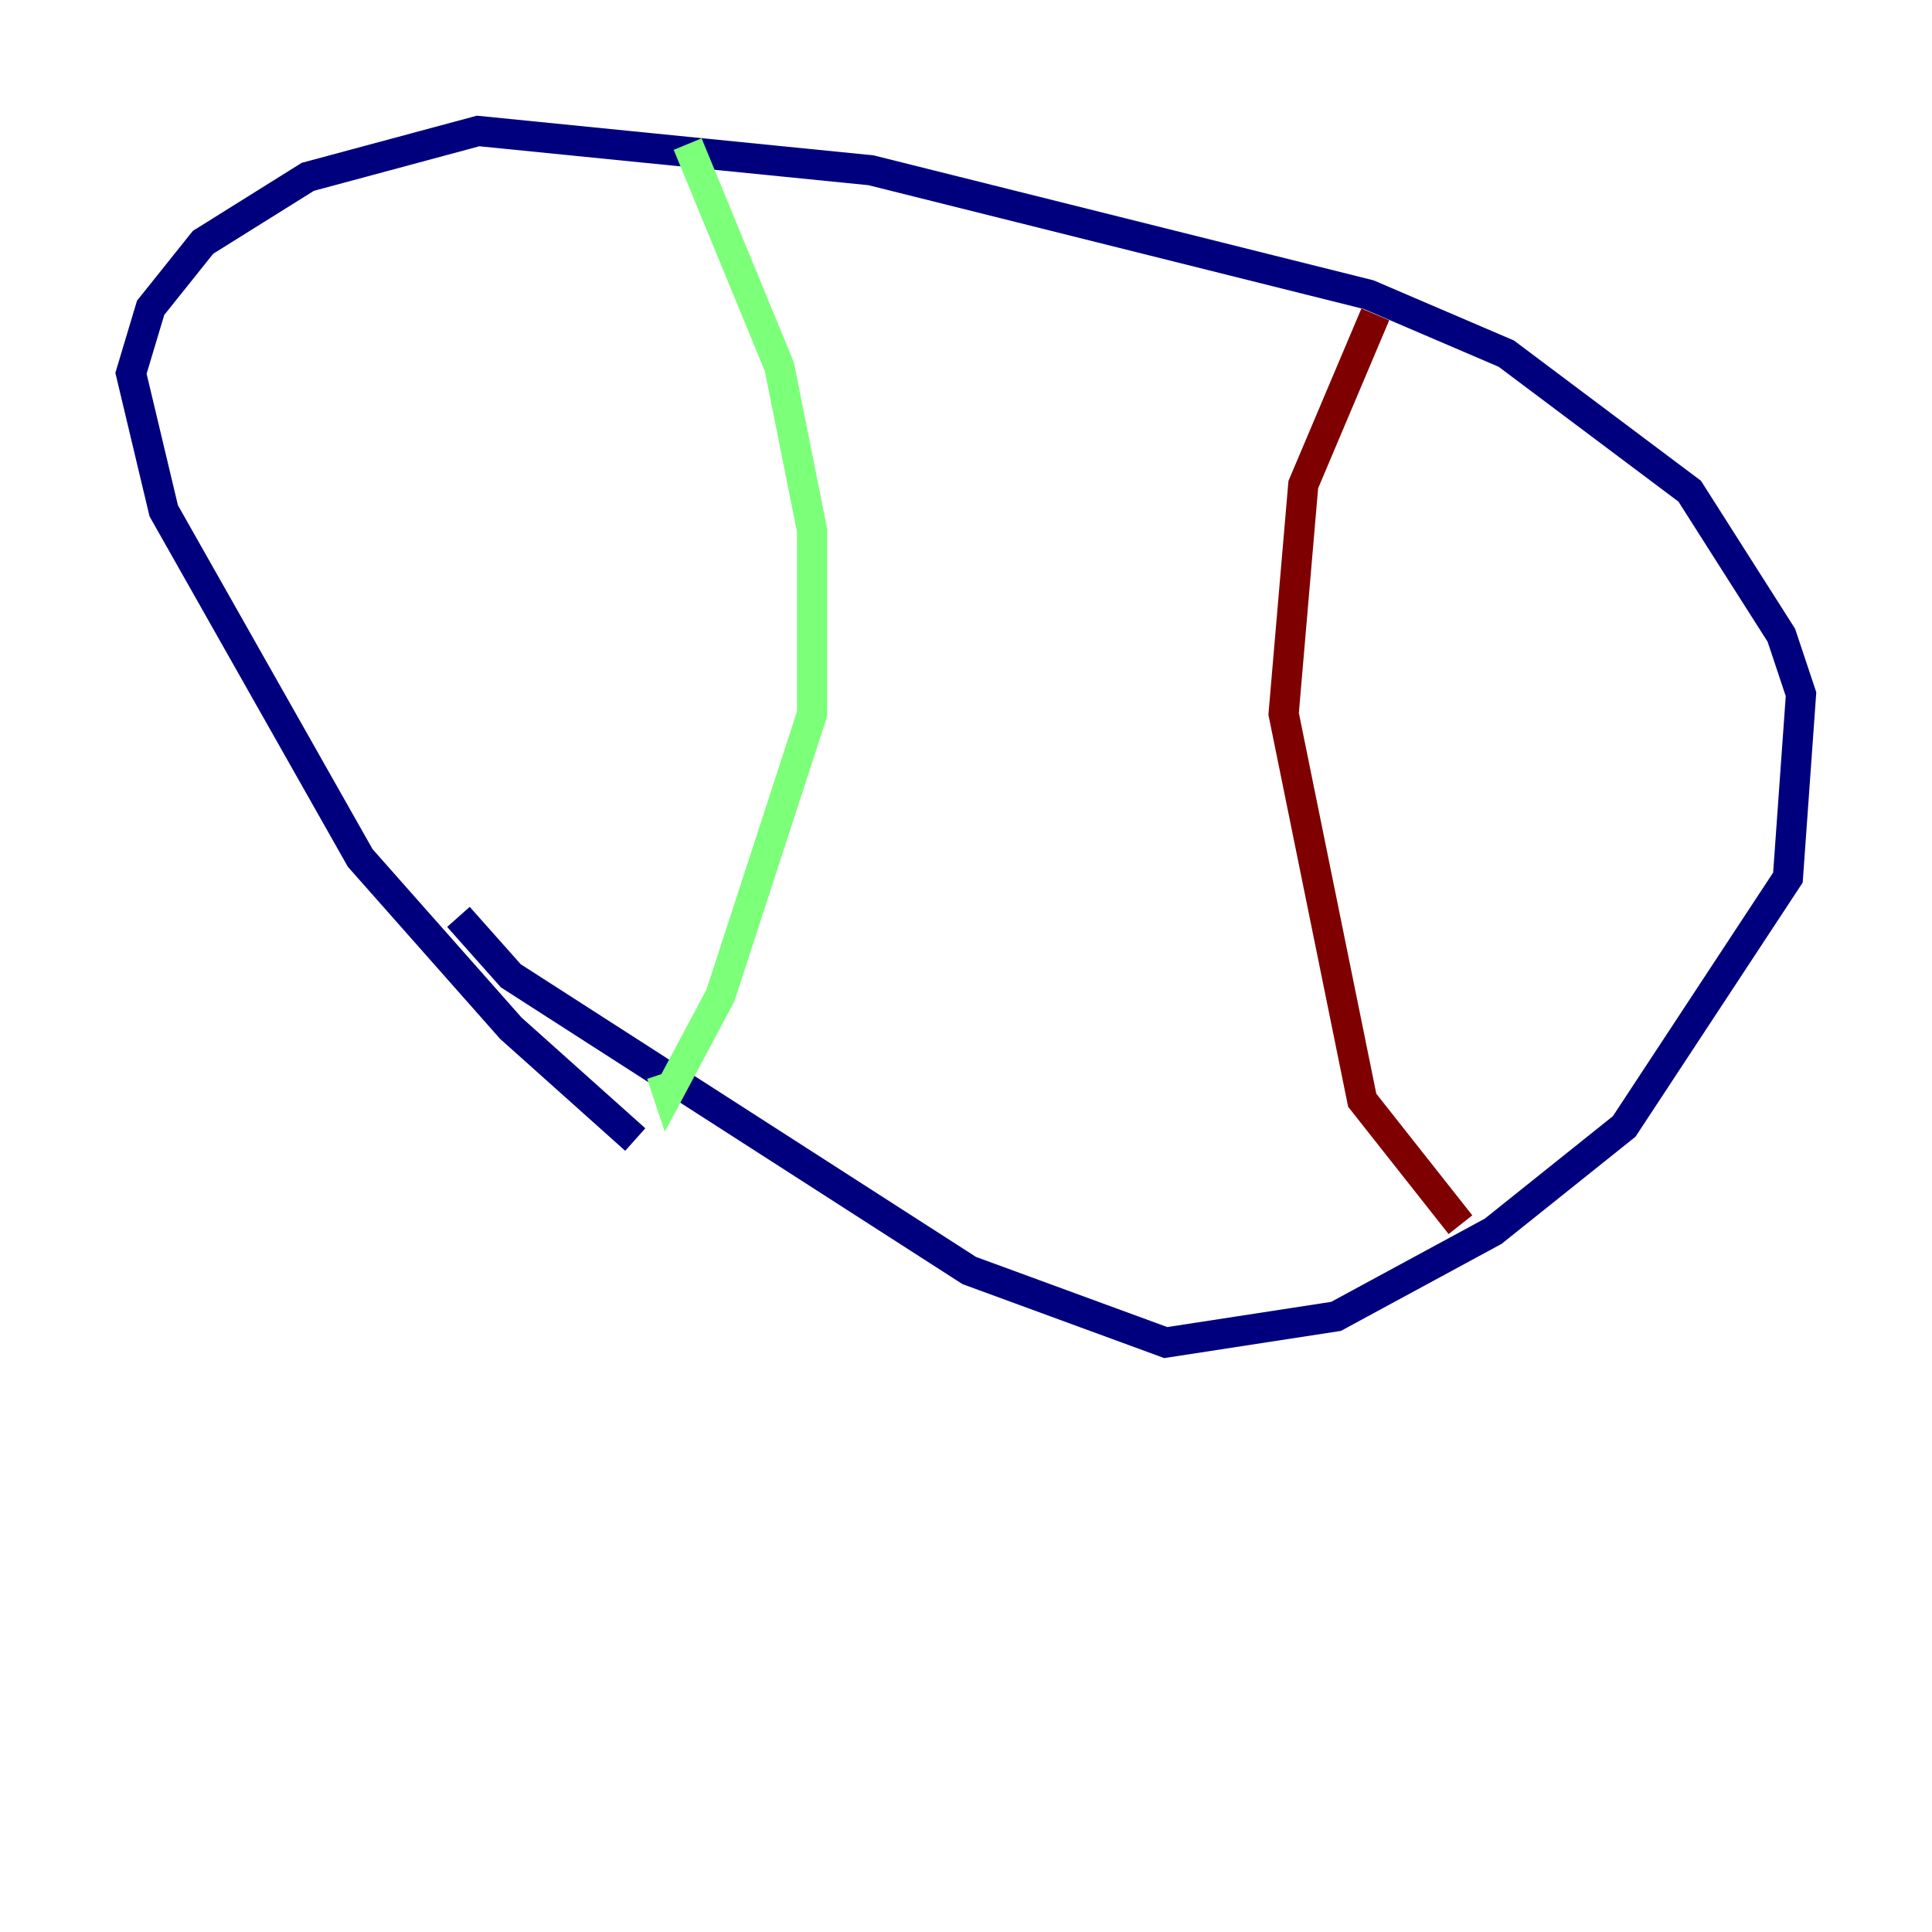 <?xml version="1.0" encoding="utf-8" ?>
<svg baseProfile="tiny" height="128" version="1.2" viewBox="0,0,128,128" width="128" xmlns="http://www.w3.org/2000/svg" xmlns:ev="http://www.w3.org/2001/xml-events" xmlns:xlink="http://www.w3.org/1999/xlink"><defs /><polyline fill="none" points="42.088,75.498 33.844,68.122 23.864,56.841 10.848,33.844 8.678,24.732 9.98,20.393 13.451,16.054 20.393,11.715 31.675,8.678 57.709,11.281 90.685,19.525 99.797,23.43 111.946,32.542 118.02,42.088 119.322,45.993 118.454,58.142 107.607,74.63 98.929,81.573 88.515,87.214 77.234,88.949 64.217,84.176 33.844,64.651 30.373,60.746" stroke="#00007f" stroke-width="2" /><polyline fill="none" points="45.559,9.546 51.634,24.298 53.803,35.146 53.803,47.295 47.729,65.953 44.258,72.461 43.824,71.159" stroke="#7cff79" stroke-width="2" /><polyline fill="none" points="91.119,20.827 86.346,32.108 85.044,47.295 90.251,72.895 96.759,81.139" stroke="#7f0000" stroke-width="2" /></svg>